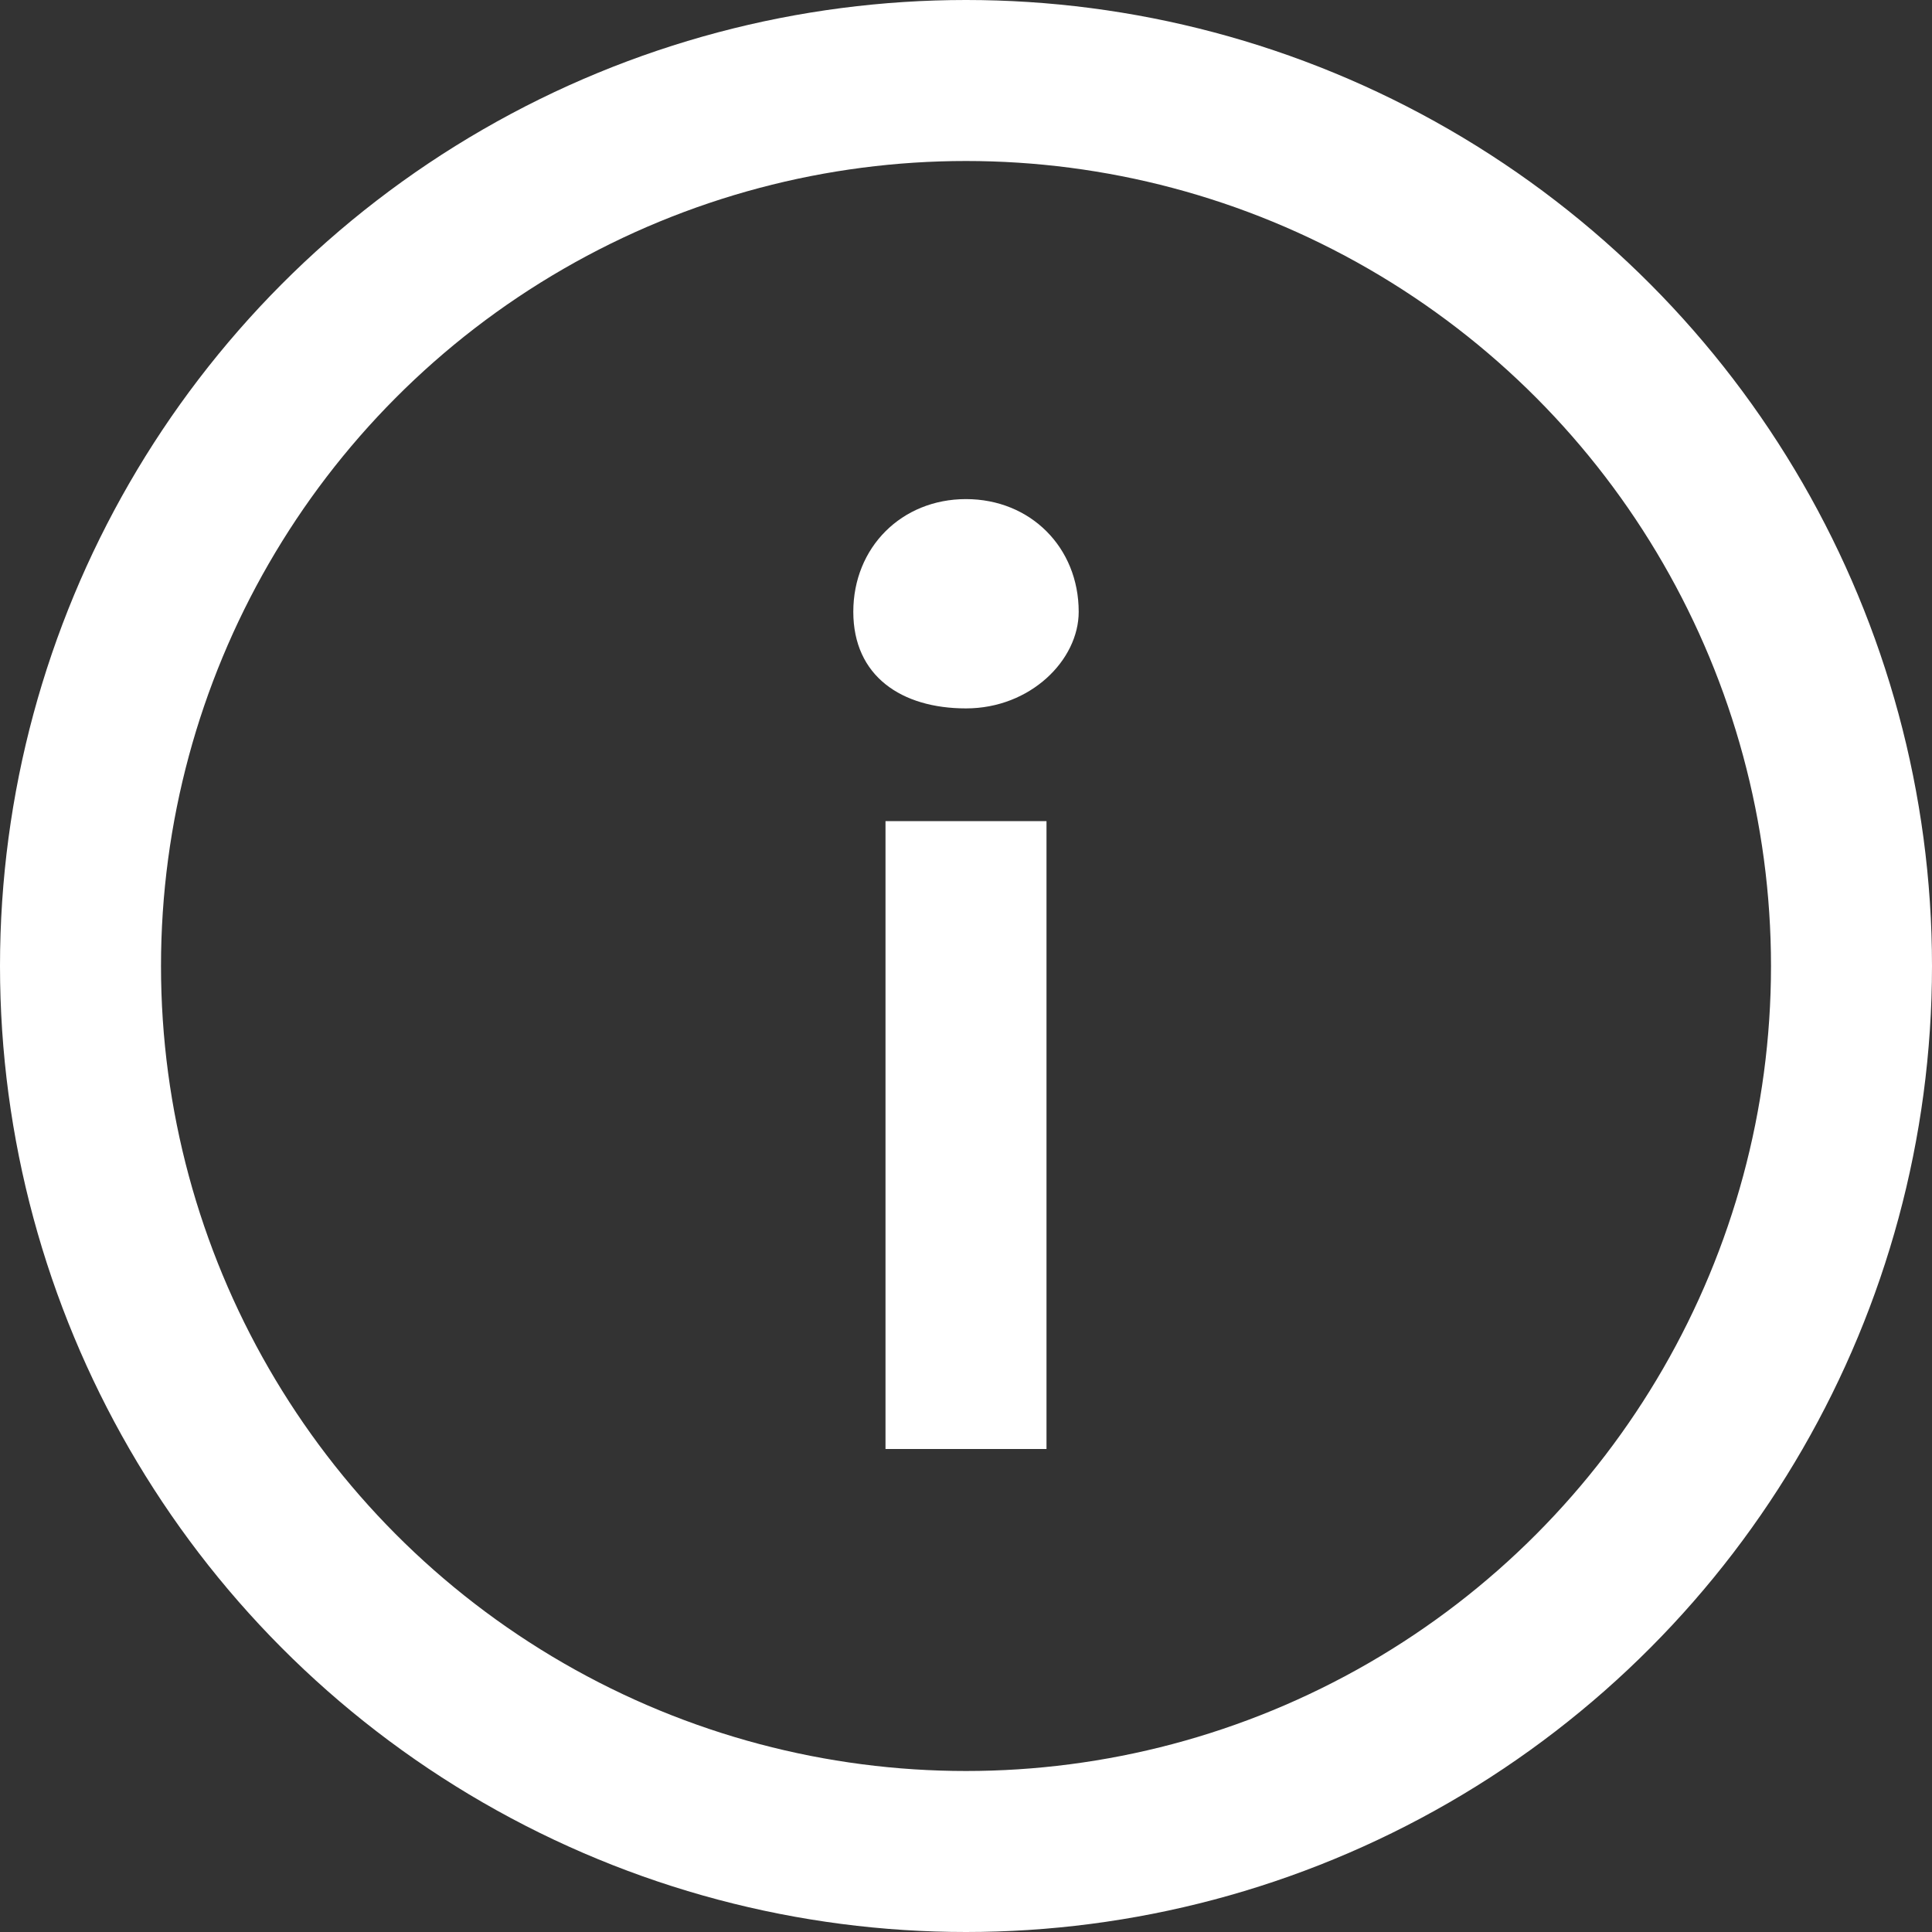 <?xml version="1.0" encoding="utf-8"?>
<!-- Generator: Adobe Illustrator 25.2.3, SVG Export Plug-In . SVG Version: 6.00 Build 0)  -->
<svg version="1.1" id="Layer_1" xmlns="http://www.w3.org/2000/svg" xmlns:xlink="http://www.w3.org/1999/xlink" x="0px" y="0px"
	 viewBox="0 0 12 12" style="enable-background:new 0 0 12 12;" xml:space="preserve">
<rect x="0" y="0" width="12" height="12" fill="#333333" stroke="none"/>
<style type="text/css">
	.st0{fill:none;stroke:#FFFFFF;}
	.st1{fill:#FFFFFF;}
</style>
<circle class="st0" cx="6" cy="6" r="5.5"/>
<path class="st1" d="M6.5,9V5.1H5.5V9H6.5z M5.3,3.8c0,0.4,0.3,0.6,0.7,0.6c0.4,0,0.7-0.3,0.7-0.6c0-0.4-0.3-0.7-0.7-0.7
	C5.6,3.1,5.3,3.4,5.3,3.8C5.3,3.8,5.3,3.8,5.3,3.8z"/>
</svg>
